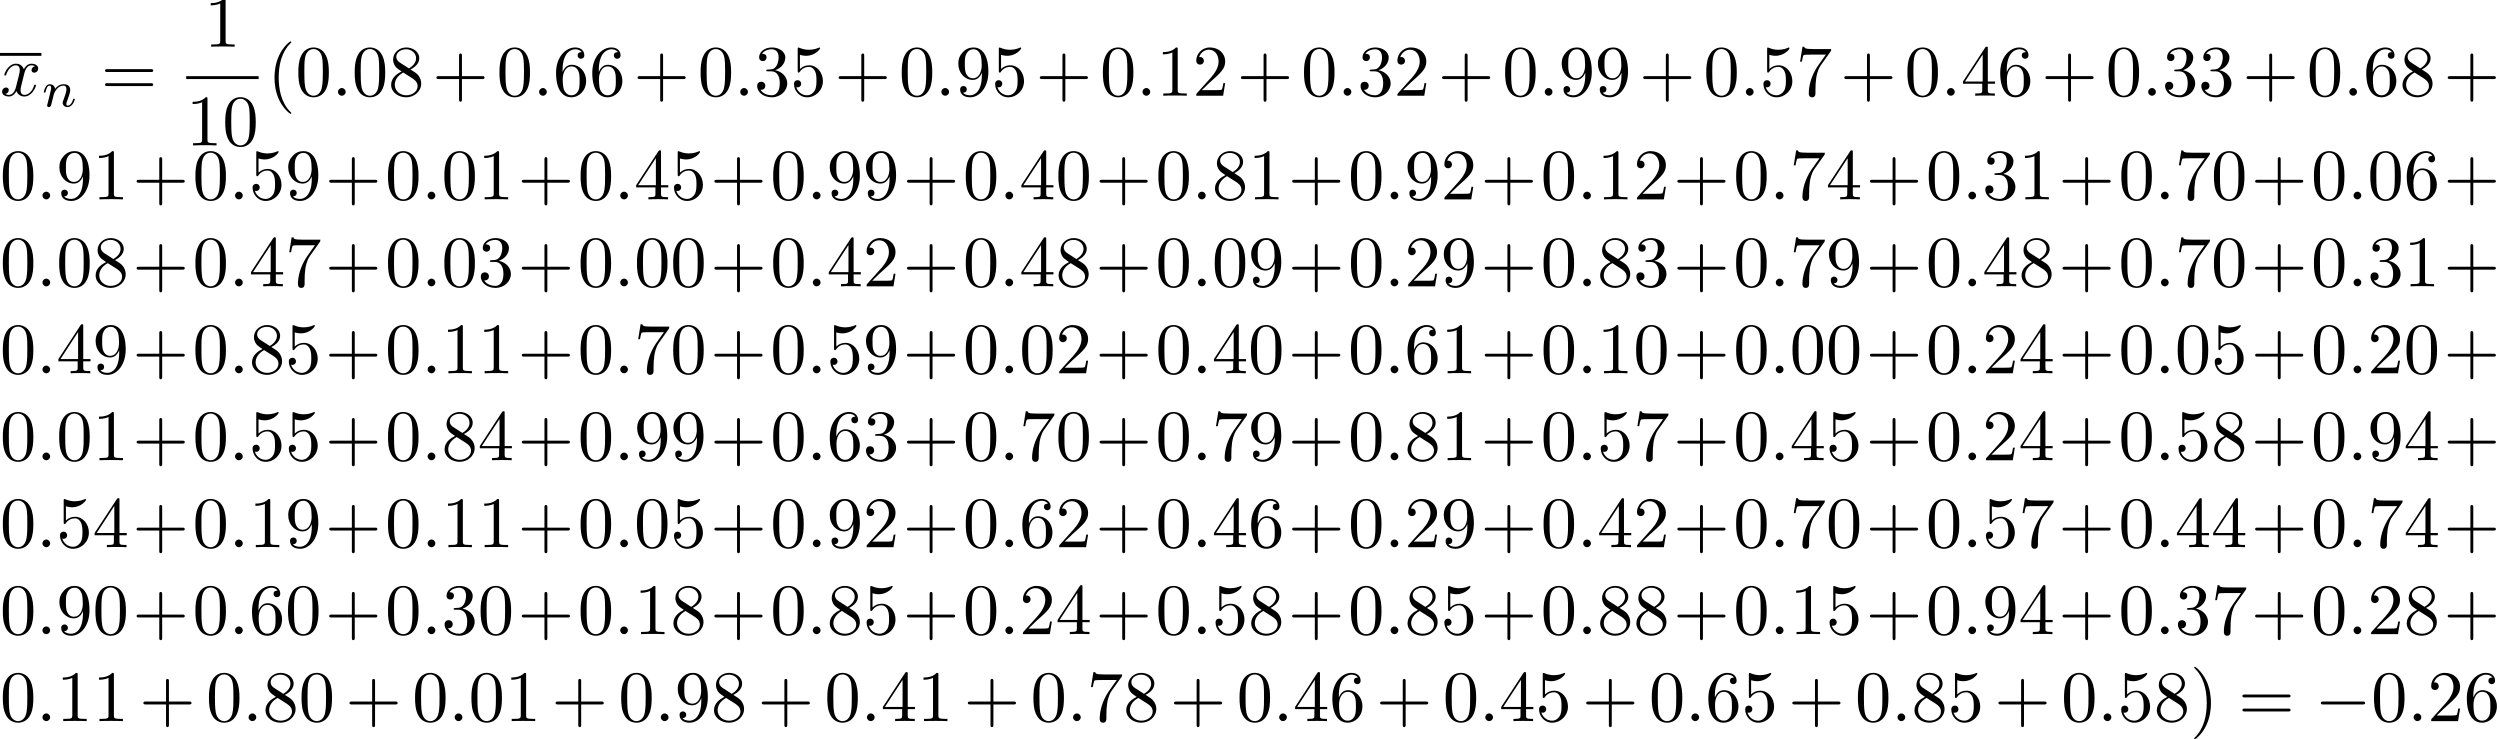 <?xml version='1.0' encoding='UTF-8'?>
<!-- This file was generated by dvisvgm 2.13.3 -->
<svg version='1.1' xmlns='http://www.w3.org/2000/svg' xmlns:xlink='http://www.w3.org/1999/xlink' width='343.711pt' height='101.632pt' viewBox='0 -99.142 343.711 101.632'>
<defs>
<path id='g0-0' d='M6.565-2.291C6.735-2.291 6.914-2.291 6.914-2.491S6.735-2.69 6.565-2.69H1.176C1.006-2.69 .827-2.69 .827-2.491S1.006-2.291 1.176-2.291H6.565Z'/>
<path id='g3-40' d='M3.298 2.391C3.298 2.361 3.298 2.341 3.128 2.172C1.883 .917 1.564-.966 1.564-2.491C1.564-4.224 1.943-5.958 3.168-7.203C3.298-7.323 3.298-7.342 3.298-7.372C3.298-7.442 3.258-7.472 3.198-7.472C3.098-7.472 2.202-6.795 1.614-5.529C1.106-4.433 .986-3.328 .986-2.491C.986-1.714 1.096-.508 1.644 .618C2.242 1.843 3.098 2.491 3.198 2.491C3.258 2.491 3.298 2.461 3.298 2.391Z'/>
<path id='g3-41' d='M2.879-2.491C2.879-3.268 2.77-4.473 2.222-5.599C1.624-6.824 .767-7.472 .667-7.472C.608-7.472 .568-7.432 .568-7.372C.568-7.342 .568-7.323 .757-7.143C1.733-6.157 2.301-4.573 2.301-2.491C2.301-.787 1.933 .966 .697 2.222C.568 2.341 .568 2.361 .568 2.391C.568 2.451 .608 2.491 .667 2.491C.767 2.491 1.664 1.813 2.252 .548C2.76-.548 2.879-1.654 2.879-2.491Z'/>
<path id='g3-43' d='M4.075-2.291H6.854C6.994-2.291 7.183-2.291 7.183-2.491S6.994-2.69 6.854-2.69H4.075V-5.479C4.075-5.619 4.075-5.808 3.875-5.808S3.676-5.619 3.676-5.479V-2.69H.887C.747-2.69 .558-2.69 .558-2.491S.747-2.291 .887-2.291H3.676V.498C3.676 .638 3.676 .827 3.875 .827S4.075 .638 4.075 .498V-2.291Z'/>
<path id='g3-48' d='M4.583-3.188C4.583-3.985 4.533-4.782 4.184-5.519C3.726-6.476 2.909-6.635 2.491-6.635C1.893-6.635 1.166-6.376 .757-5.45C.438-4.762 .389-3.985 .389-3.188C.389-2.441 .428-1.544 .837-.787C1.265 .02 1.993 .219 2.481 .219C3.019 .219 3.776 .01 4.214-.936C4.533-1.624 4.583-2.401 4.583-3.188ZM2.481 0C2.092 0 1.504-.249 1.325-1.205C1.215-1.803 1.215-2.72 1.215-3.308C1.215-3.945 1.215-4.603 1.295-5.141C1.484-6.326 2.232-6.416 2.481-6.416C2.809-6.416 3.467-6.237 3.656-5.25C3.756-4.692 3.756-3.935 3.756-3.308C3.756-2.56 3.756-1.883 3.646-1.245C3.497-.299 2.929 0 2.481 0Z'/>
<path id='g3-49' d='M2.929-6.376C2.929-6.615 2.929-6.635 2.7-6.635C2.082-5.998 1.205-5.998 .887-5.998V-5.689C1.086-5.689 1.674-5.689 2.192-5.948V-.787C2.192-.428 2.162-.309 1.265-.309H.946V0C1.295-.03 2.162-.03 2.56-.03S3.826-.03 4.174 0V-.309H3.856C2.959-.309 2.929-.418 2.929-.787V-6.376Z'/>
<path id='g3-50' d='M1.265-.767L2.321-1.793C3.875-3.168 4.473-3.706 4.473-4.702C4.473-5.838 3.577-6.635 2.361-6.635C1.235-6.635 .498-5.719 .498-4.832C.498-4.274 .996-4.274 1.026-4.274C1.196-4.274 1.544-4.394 1.544-4.802C1.544-5.061 1.365-5.32 1.016-5.32C.936-5.32 .917-5.32 .887-5.31C1.116-5.958 1.654-6.326 2.232-6.326C3.138-6.326 3.567-5.519 3.567-4.702C3.567-3.905 3.068-3.118 2.521-2.501L.608-.369C.498-.259 .498-.239 .498 0H4.194L4.473-1.733H4.224C4.174-1.435 4.105-.996 4.005-.847C3.935-.767 3.278-.767 3.059-.767H1.265Z'/>
<path id='g3-51' d='M2.889-3.507C3.706-3.776 4.284-4.473 4.284-5.26C4.284-6.077 3.407-6.635 2.451-6.635C1.445-6.635 .687-6.037 .687-5.28C.687-4.951 .907-4.762 1.196-4.762C1.504-4.762 1.704-4.981 1.704-5.27C1.704-5.768 1.235-5.768 1.086-5.768C1.395-6.257 2.052-6.386 2.411-6.386C2.819-6.386 3.367-6.167 3.367-5.27C3.367-5.151 3.347-4.573 3.088-4.134C2.79-3.656 2.451-3.626 2.202-3.616C2.122-3.606 1.883-3.587 1.813-3.587C1.733-3.577 1.664-3.567 1.664-3.467C1.664-3.357 1.733-3.357 1.903-3.357H2.341C3.158-3.357 3.527-2.68 3.527-1.704C3.527-.349 2.839-.06 2.401-.06C1.973-.06 1.225-.229 .877-.817C1.225-.767 1.534-.986 1.534-1.365C1.534-1.724 1.265-1.923 .976-1.923C.737-1.923 .418-1.783 .418-1.345C.418-.438 1.345 .219 2.431 .219C3.646 .219 4.553-.687 4.553-1.704C4.553-2.521 3.925-3.298 2.889-3.507Z'/>
<path id='g3-52' d='M2.929-1.644V-.777C2.929-.418 2.909-.309 2.172-.309H1.963V0C2.371-.03 2.889-.03 3.308-.03S4.254-.03 4.663 0V-.309H4.453C3.716-.309 3.696-.418 3.696-.777V-1.644H4.692V-1.953H3.696V-6.486C3.696-6.685 3.696-6.745 3.537-6.745C3.447-6.745 3.417-6.745 3.337-6.625L.279-1.953V-1.644H2.929ZM2.989-1.953H.558L2.989-5.669V-1.953Z'/>
<path id='g3-53' d='M4.473-2.002C4.473-3.188 3.656-4.184 2.58-4.184C2.102-4.184 1.674-4.025 1.315-3.676V-5.619C1.514-5.559 1.843-5.489 2.162-5.489C3.387-5.489 4.085-6.396 4.085-6.526C4.085-6.585 4.055-6.635 3.985-6.635C3.975-6.635 3.955-6.635 3.905-6.605C3.706-6.516 3.218-6.316 2.55-6.316C2.152-6.316 1.694-6.386 1.225-6.595C1.146-6.625 1.126-6.625 1.106-6.625C1.006-6.625 1.006-6.545 1.006-6.386V-3.437C1.006-3.258 1.006-3.178 1.146-3.178C1.215-3.178 1.235-3.208 1.275-3.268C1.385-3.427 1.753-3.965 2.56-3.965C3.078-3.965 3.328-3.507 3.407-3.328C3.567-2.959 3.587-2.57 3.587-2.072C3.587-1.724 3.587-1.126 3.347-.707C3.108-.319 2.74-.06 2.281-.06C1.554-.06 .986-.588 .817-1.176C.847-1.166 .877-1.156 .986-1.156C1.315-1.156 1.484-1.405 1.484-1.644S1.315-2.132 .986-2.132C.847-2.132 .498-2.062 .498-1.604C.498-.747 1.186 .219 2.301 .219C3.457 .219 4.473-.737 4.473-2.002Z'/>
<path id='g3-54' d='M1.315-3.268V-3.507C1.315-6.027 2.55-6.386 3.059-6.386C3.298-6.386 3.716-6.326 3.935-5.988C3.786-5.988 3.387-5.988 3.387-5.539C3.387-5.23 3.626-5.081 3.846-5.081C4.005-5.081 4.304-5.171 4.304-5.559C4.304-6.157 3.866-6.635 3.039-6.635C1.763-6.635 .418-5.35 .418-3.148C.418-.488 1.574 .219 2.501 .219C3.606 .219 4.553-.717 4.553-2.032C4.553-3.298 3.666-4.254 2.56-4.254C1.883-4.254 1.514-3.746 1.315-3.268ZM2.501-.06C1.873-.06 1.574-.658 1.514-.807C1.335-1.275 1.335-2.072 1.335-2.252C1.335-3.029 1.654-4.025 2.55-4.025C2.71-4.025 3.168-4.025 3.477-3.407C3.656-3.039 3.656-2.531 3.656-2.042C3.656-1.564 3.656-1.066 3.487-.707C3.188-.11 2.73-.06 2.501-.06Z'/>
<path id='g3-55' d='M4.742-6.067C4.832-6.187 4.832-6.207 4.832-6.416H2.411C1.196-6.416 1.176-6.545 1.136-6.735H.887L.558-4.682H.807C.837-4.842 .927-5.469 1.056-5.589C1.126-5.649 1.903-5.649 2.032-5.649H4.095C3.985-5.489 3.198-4.403 2.979-4.075C2.082-2.73 1.753-1.345 1.753-.329C1.753-.229 1.753 .219 2.212 .219S2.67-.229 2.67-.329V-.837C2.67-1.385 2.7-1.933 2.78-2.471C2.819-2.7 2.959-3.557 3.397-4.174L4.742-6.067Z'/>
<path id='g3-56' d='M1.624-4.553C1.166-4.852 1.126-5.191 1.126-5.36C1.126-5.968 1.773-6.386 2.481-6.386C3.208-6.386 3.846-5.868 3.846-5.151C3.846-4.583 3.457-4.105 2.859-3.756L1.624-4.553ZM3.078-3.606C3.796-3.975 4.284-4.493 4.284-5.151C4.284-6.067 3.397-6.635 2.491-6.635C1.494-6.635 .687-5.898 .687-4.971C.687-4.792 .707-4.344 1.126-3.875C1.235-3.756 1.604-3.507 1.853-3.337C1.275-3.049 .418-2.491 .418-1.504C.418-.448 1.435 .219 2.481 .219C3.606 .219 4.553-.608 4.553-1.674C4.553-2.032 4.443-2.481 4.065-2.899C3.875-3.108 3.716-3.208 3.078-3.606ZM2.082-3.188L3.308-2.411C3.587-2.222 4.055-1.923 4.055-1.315C4.055-.578 3.308-.06 2.491-.06C1.634-.06 .917-.677 .917-1.504C.917-2.082 1.235-2.72 2.082-3.188Z'/>
<path id='g3-57' d='M3.656-3.168V-2.849C3.656-.518 2.62-.06 2.042-.06C1.873-.06 1.335-.08 1.066-.418C1.504-.418 1.584-.707 1.584-.877C1.584-1.186 1.345-1.335 1.126-1.335C.966-1.335 .667-1.245 .667-.857C.667-.189 1.205 .219 2.052 .219C3.337 .219 4.553-1.136 4.553-3.278C4.553-5.958 3.407-6.635 2.521-6.635C1.973-6.635 1.484-6.456 1.056-6.007C.648-5.559 .418-5.141 .418-4.394C.418-3.148 1.295-2.172 2.411-2.172C3.019-2.172 3.427-2.59 3.656-3.168ZM2.421-2.401C2.262-2.401 1.803-2.401 1.494-3.029C1.315-3.397 1.315-3.895 1.315-4.384C1.315-4.922 1.315-5.39 1.524-5.758C1.793-6.257 2.172-6.386 2.521-6.386C2.979-6.386 3.308-6.047 3.477-5.599C3.597-5.28 3.636-4.653 3.636-4.194C3.636-3.367 3.298-2.401 2.421-2.401Z'/>
<path id='g3-61' d='M6.844-3.258C6.994-3.258 7.183-3.258 7.183-3.457S6.994-3.656 6.854-3.656H.887C.747-3.656 .558-3.656 .558-3.457S.747-3.258 .897-3.258H6.844ZM6.854-1.325C6.994-1.325 7.183-1.325 7.183-1.524S6.994-1.724 6.844-1.724H.897C.747-1.724 .558-1.724 .558-1.524S.747-1.325 .887-1.325H6.854Z'/>
<path id='g2-110' d='M.851-.439C.823-.349 .781-.174 .781-.153C.781 0 .907 .07 1.018 .07C1.144 .07 1.255-.021 1.29-.084S1.381-.37 1.416-.516C1.451-.649 1.527-.969 1.569-1.144C1.611-1.297 1.653-1.451 1.688-1.611C1.764-1.897 1.778-1.953 1.981-2.239C2.176-2.518 2.504-2.88 3.027-2.88C3.431-2.88 3.438-2.525 3.438-2.392C3.438-1.974 3.138-1.2 3.027-.907C2.95-.711 2.922-.649 2.922-.53C2.922-.16 3.229 .07 3.585 .07C4.282 .07 4.589-.893 4.589-.997C4.589-1.088 4.498-1.088 4.477-1.088C4.38-1.088 4.373-1.046 4.345-.969C4.184-.411 3.884-.126 3.605-.126C3.459-.126 3.431-.223 3.431-.37C3.431-.53 3.466-.621 3.592-.934C3.675-1.151 3.961-1.89 3.961-2.28C3.961-2.957 3.424-3.075 3.055-3.075C2.476-3.075 2.085-2.72 1.876-2.441C1.827-2.922 1.416-3.075 1.13-3.075C.83-3.075 .669-2.859 .579-2.699C.425-2.441 .328-2.043 .328-2.008C.328-1.918 .425-1.918 .446-1.918C.544-1.918 .551-1.939 .6-2.127C.704-2.538 .837-2.88 1.109-2.88C1.29-2.88 1.339-2.727 1.339-2.538C1.339-2.406 1.276-2.148 1.227-1.96S1.109-1.485 1.074-1.332L.851-.439Z'/>
<path id='g1-58' d='M1.913-.528C1.913-.817 1.674-1.056 1.385-1.056S.857-.817 .857-.528S1.096 0 1.385 0S1.913-.239 1.913-.528Z'/>
<path id='g1-120' d='M3.328-3.009C3.387-3.268 3.616-4.184 4.314-4.184C4.364-4.184 4.603-4.184 4.812-4.055C4.533-4.005 4.334-3.756 4.334-3.517C4.334-3.357 4.443-3.168 4.712-3.168C4.932-3.168 5.25-3.347 5.25-3.746C5.25-4.264 4.663-4.403 4.324-4.403C3.746-4.403 3.397-3.875 3.278-3.646C3.029-4.304 2.491-4.403 2.202-4.403C1.166-4.403 .598-3.118 .598-2.869C.598-2.77 .697-2.77 .717-2.77C.797-2.77 .827-2.79 .847-2.879C1.186-3.935 1.843-4.184 2.182-4.184C2.371-4.184 2.72-4.095 2.72-3.517C2.72-3.208 2.55-2.54 2.182-1.146C2.022-.528 1.674-.11 1.235-.11C1.176-.11 .946-.11 .737-.239C.986-.289 1.205-.498 1.205-.777C1.205-1.046 .986-1.126 .837-1.126C.538-1.126 .289-.867 .289-.548C.289-.09 .787 .11 1.225 .11C1.883 .11 2.242-.588 2.271-.648C2.391-.279 2.75 .11 3.347 .11C4.374 .11 4.941-1.176 4.941-1.425C4.941-1.524 4.852-1.524 4.822-1.524C4.732-1.524 4.712-1.484 4.692-1.415C4.364-.349 3.686-.11 3.367-.11C2.979-.11 2.819-.428 2.819-.767C2.819-.986 2.879-1.205 2.989-1.644L3.328-3.009Z'/>
</defs>
<g id='page1'>
<rect x='0' y='-91.865' height='.398' width='5.694'/>
<use x='0' y='-85.982' xlink:href='#g1-120'/>
<use x='5.694' y='-84.487' xlink:href='#g2-110'/>
<use x='13.884' y='-85.982' xlink:href='#g3-61'/>
<use x='28.087' y='-92.721' xlink:href='#g3-49'/>
<rect x='25.596' y='-88.671' height='.398' width='9.963'/>
<use x='25.596' y='-79.148' xlink:href='#g3-49'/>
<use x='30.577' y='-79.148' xlink:href='#g3-48'/>
<use x='36.754' y='-85.982' xlink:href='#g3-40'/>
<use x='40.628' y='-85.982' xlink:href='#g3-48'/>
<use x='45.61' y='-85.982' xlink:href='#g1-58'/>
<use x='48.377' y='-85.982' xlink:href='#g3-48'/>
<use x='53.358' y='-85.982' xlink:href='#g3-56'/>
<use x='59.436' y='-85.982' xlink:href='#g3-43'/>
<use x='68.281' y='-85.982' xlink:href='#g3-48'/>
<use x='73.262' y='-85.982' xlink:href='#g1-58'/>
<use x='76.03' y='-85.982' xlink:href='#g3-54'/>
<use x='81.011' y='-85.982' xlink:href='#g3-54'/>
<use x='87.089' y='-85.982' xlink:href='#g3-43'/>
<use x='95.934' y='-85.982' xlink:href='#g3-48'/>
<use x='100.915' y='-85.982' xlink:href='#g1-58'/>
<use x='103.682' y='-85.982' xlink:href='#g3-51'/>
<use x='108.664' y='-85.982' xlink:href='#g3-53'/>
<use x='114.741' y='-85.982' xlink:href='#g3-43'/>
<use x='123.586' y='-85.982' xlink:href='#g3-48'/>
<use x='128.568' y='-85.982' xlink:href='#g1-58'/>
<use x='131.335' y='-85.982' xlink:href='#g3-57'/>
<use x='136.316' y='-85.982' xlink:href='#g3-53'/>
<use x='142.394' y='-85.982' xlink:href='#g3-43'/>
<use x='151.239' y='-85.982' xlink:href='#g3-48'/>
<use x='156.22' y='-85.982' xlink:href='#g1-58'/>
<use x='158.988' y='-85.982' xlink:href='#g3-49'/>
<use x='163.969' y='-85.982' xlink:href='#g3-50'/>
<use x='170.047' y='-85.982' xlink:href='#g3-43'/>
<use x='178.892' y='-85.982' xlink:href='#g3-48'/>
<use x='183.873' y='-85.982' xlink:href='#g1-58'/>
<use x='186.64' y='-85.982' xlink:href='#g3-51'/>
<use x='191.622' y='-85.982' xlink:href='#g3-50'/>
<use x='197.699' y='-85.982' xlink:href='#g3-43'/>
<use x='206.544' y='-85.982' xlink:href='#g3-48'/>
<use x='211.526' y='-85.982' xlink:href='#g1-58'/>
<use x='214.293' y='-85.982' xlink:href='#g3-57'/>
<use x='219.274' y='-85.982' xlink:href='#g3-57'/>
<use x='225.352' y='-85.982' xlink:href='#g3-43'/>
<use x='234.197' y='-85.982' xlink:href='#g3-48'/>
<use x='239.178' y='-85.982' xlink:href='#g1-58'/>
<use x='241.946' y='-85.982' xlink:href='#g3-53'/>
<use x='246.927' y='-85.982' xlink:href='#g3-55'/>
<use x='253.005' y='-85.982' xlink:href='#g3-43'/>
<use x='261.85' y='-85.982' xlink:href='#g3-48'/>
<use x='266.831' y='-85.982' xlink:href='#g1-58'/>
<use x='269.598' y='-85.982' xlink:href='#g3-52'/>
<use x='274.58' y='-85.982' xlink:href='#g3-54'/>
<use x='280.657' y='-85.982' xlink:href='#g3-43'/>
<use x='289.502' y='-85.982' xlink:href='#g3-48'/>
<use x='294.484' y='-85.982' xlink:href='#g1-58'/>
<use x='297.251' y='-85.982' xlink:href='#g3-51'/>
<use x='302.232' y='-85.982' xlink:href='#g3-51'/>
<use x='308.31' y='-85.982' xlink:href='#g3-43'/>
<use x='317.155' y='-85.982' xlink:href='#g3-48'/>
<use x='322.136' y='-85.982' xlink:href='#g1-58'/>
<use x='324.904' y='-85.982' xlink:href='#g3-54'/>
<use x='329.885' y='-85.982' xlink:href='#g3-56'/>
<use x='335.963' y='-85.982' xlink:href='#g3-43'/>
<use x='0' y='-71.731' xlink:href='#g3-48'/>
<use x='4.981' y='-71.731' xlink:href='#g1-58'/>
<use x='7.749' y='-71.731' xlink:href='#g3-57'/>
<use x='12.73' y='-71.731' xlink:href='#g3-49'/>
<use x='18.221' y='-71.731' xlink:href='#g3-43'/>
<use x='26.478' y='-71.731' xlink:href='#g3-48'/>
<use x='31.46' y='-71.731' xlink:href='#g1-58'/>
<use x='34.227' y='-71.731' xlink:href='#g3-53'/>
<use x='39.209' y='-71.731' xlink:href='#g3-57'/>
<use x='44.699' y='-71.731' xlink:href='#g3-43'/>
<use x='52.957' y='-71.731' xlink:href='#g3-48'/>
<use x='57.938' y='-71.731' xlink:href='#g1-58'/>
<use x='60.706' y='-71.731' xlink:href='#g3-48'/>
<use x='65.687' y='-71.731' xlink:href='#g3-49'/>
<use x='71.178' y='-71.731' xlink:href='#g3-43'/>
<use x='79.435' y='-71.731' xlink:href='#g3-48'/>
<use x='84.417' y='-71.731' xlink:href='#g1-58'/>
<use x='87.184' y='-71.731' xlink:href='#g3-52'/>
<use x='92.166' y='-71.731' xlink:href='#g3-53'/>
<use x='97.656' y='-71.731' xlink:href='#g3-43'/>
<use x='105.914' y='-71.731' xlink:href='#g3-48'/>
<use x='110.895' y='-71.731' xlink:href='#g1-58'/>
<use x='113.663' y='-71.731' xlink:href='#g3-57'/>
<use x='118.644' y='-71.731' xlink:href='#g3-57'/>
<use x='124.135' y='-71.731' xlink:href='#g3-43'/>
<use x='132.392' y='-71.731' xlink:href='#g3-48'/>
<use x='137.374' y='-71.731' xlink:href='#g1-58'/>
<use x='140.141' y='-71.731' xlink:href='#g3-52'/>
<use x='145.123' y='-71.731' xlink:href='#g3-48'/>
<use x='150.613' y='-71.731' xlink:href='#g3-43'/>
<use x='158.871' y='-71.731' xlink:href='#g3-48'/>
<use x='163.852' y='-71.731' xlink:href='#g1-58'/>
<use x='166.62' y='-71.731' xlink:href='#g3-56'/>
<use x='171.601' y='-71.731' xlink:href='#g3-49'/>
<use x='177.092' y='-71.731' xlink:href='#g3-43'/>
<use x='185.349' y='-71.731' xlink:href='#g3-48'/>
<use x='190.331' y='-71.731' xlink:href='#g1-58'/>
<use x='193.098' y='-71.731' xlink:href='#g3-57'/>
<use x='198.08' y='-71.731' xlink:href='#g3-50'/>
<use x='203.57' y='-71.731' xlink:href='#g3-43'/>
<use x='211.828' y='-71.731' xlink:href='#g3-48'/>
<use x='216.809' y='-71.731' xlink:href='#g1-58'/>
<use x='219.577' y='-71.731' xlink:href='#g3-49'/>
<use x='224.558' y='-71.731' xlink:href='#g3-50'/>
<use x='230.049' y='-71.731' xlink:href='#g3-43'/>
<use x='238.306' y='-71.731' xlink:href='#g3-48'/>
<use x='243.288' y='-71.731' xlink:href='#g1-58'/>
<use x='246.055' y='-71.731' xlink:href='#g3-55'/>
<use x='251.037' y='-71.731' xlink:href='#g3-52'/>
<use x='256.527' y='-71.731' xlink:href='#g3-43'/>
<use x='264.785' y='-71.731' xlink:href='#g3-48'/>
<use x='269.766' y='-71.731' xlink:href='#g1-58'/>
<use x='272.534' y='-71.731' xlink:href='#g3-51'/>
<use x='277.515' y='-71.731' xlink:href='#g3-49'/>
<use x='283.006' y='-71.731' xlink:href='#g3-43'/>
<use x='291.263' y='-71.731' xlink:href='#g3-48'/>
<use x='296.245' y='-71.731' xlink:href='#g1-58'/>
<use x='299.012' y='-71.731' xlink:href='#g3-55'/>
<use x='303.994' y='-71.731' xlink:href='#g3-48'/>
<use x='309.484' y='-71.731' xlink:href='#g3-43'/>
<use x='317.742' y='-71.731' xlink:href='#g3-48'/>
<use x='322.723' y='-71.731' xlink:href='#g1-58'/>
<use x='325.491' y='-71.731' xlink:href='#g3-48'/>
<use x='330.472' y='-71.731' xlink:href='#g3-54'/>
<use x='335.963' y='-71.731' xlink:href='#g3-43'/>
<use x='0' y='-59.776' xlink:href='#g3-48'/>
<use x='4.981' y='-59.776' xlink:href='#g1-58'/>
<use x='7.749' y='-59.776' xlink:href='#g3-48'/>
<use x='12.73' y='-59.776' xlink:href='#g3-56'/>
<use x='18.221' y='-59.776' xlink:href='#g3-43'/>
<use x='26.478' y='-59.776' xlink:href='#g3-48'/>
<use x='31.46' y='-59.776' xlink:href='#g1-58'/>
<use x='34.227' y='-59.776' xlink:href='#g3-52'/>
<use x='39.209' y='-59.776' xlink:href='#g3-55'/>
<use x='44.699' y='-59.776' xlink:href='#g3-43'/>
<use x='52.957' y='-59.776' xlink:href='#g3-48'/>
<use x='57.938' y='-59.776' xlink:href='#g1-58'/>
<use x='60.706' y='-59.776' xlink:href='#g3-48'/>
<use x='65.687' y='-59.776' xlink:href='#g3-51'/>
<use x='71.178' y='-59.776' xlink:href='#g3-43'/>
<use x='79.435' y='-59.776' xlink:href='#g3-48'/>
<use x='84.417' y='-59.776' xlink:href='#g1-58'/>
<use x='87.184' y='-59.776' xlink:href='#g3-48'/>
<use x='92.166' y='-59.776' xlink:href='#g3-48'/>
<use x='97.656' y='-59.776' xlink:href='#g3-43'/>
<use x='105.914' y='-59.776' xlink:href='#g3-48'/>
<use x='110.895' y='-59.776' xlink:href='#g1-58'/>
<use x='113.663' y='-59.776' xlink:href='#g3-52'/>
<use x='118.644' y='-59.776' xlink:href='#g3-50'/>
<use x='124.135' y='-59.776' xlink:href='#g3-43'/>
<use x='132.392' y='-59.776' xlink:href='#g3-48'/>
<use x='137.374' y='-59.776' xlink:href='#g1-58'/>
<use x='140.141' y='-59.776' xlink:href='#g3-52'/>
<use x='145.123' y='-59.776' xlink:href='#g3-56'/>
<use x='150.613' y='-59.776' xlink:href='#g3-43'/>
<use x='158.871' y='-59.776' xlink:href='#g3-48'/>
<use x='163.852' y='-59.776' xlink:href='#g1-58'/>
<use x='166.62' y='-59.776' xlink:href='#g3-48'/>
<use x='171.601' y='-59.776' xlink:href='#g3-57'/>
<use x='177.092' y='-59.776' xlink:href='#g3-43'/>
<use x='185.349' y='-59.776' xlink:href='#g3-48'/>
<use x='190.331' y='-59.776' xlink:href='#g1-58'/>
<use x='193.098' y='-59.776' xlink:href='#g3-50'/>
<use x='198.08' y='-59.776' xlink:href='#g3-57'/>
<use x='203.57' y='-59.776' xlink:href='#g3-43'/>
<use x='211.828' y='-59.776' xlink:href='#g3-48'/>
<use x='216.809' y='-59.776' xlink:href='#g1-58'/>
<use x='219.577' y='-59.776' xlink:href='#g3-56'/>
<use x='224.558' y='-59.776' xlink:href='#g3-51'/>
<use x='230.049' y='-59.776' xlink:href='#g3-43'/>
<use x='238.306' y='-59.776' xlink:href='#g3-48'/>
<use x='243.288' y='-59.776' xlink:href='#g1-58'/>
<use x='246.055' y='-59.776' xlink:href='#g3-55'/>
<use x='251.037' y='-59.776' xlink:href='#g3-57'/>
<use x='256.527' y='-59.776' xlink:href='#g3-43'/>
<use x='264.785' y='-59.776' xlink:href='#g3-48'/>
<use x='269.766' y='-59.776' xlink:href='#g1-58'/>
<use x='272.534' y='-59.776' xlink:href='#g3-52'/>
<use x='277.515' y='-59.776' xlink:href='#g3-56'/>
<use x='283.006' y='-59.776' xlink:href='#g3-43'/>
<use x='291.263' y='-59.776' xlink:href='#g3-48'/>
<use x='296.245' y='-59.776' xlink:href='#g1-58'/>
<use x='299.012' y='-59.776' xlink:href='#g3-55'/>
<use x='303.994' y='-59.776' xlink:href='#g3-48'/>
<use x='309.484' y='-59.776' xlink:href='#g3-43'/>
<use x='317.742' y='-59.776' xlink:href='#g3-48'/>
<use x='322.723' y='-59.776' xlink:href='#g1-58'/>
<use x='325.491' y='-59.776' xlink:href='#g3-51'/>
<use x='330.472' y='-59.776' xlink:href='#g3-49'/>
<use x='335.963' y='-59.776' xlink:href='#g3-43'/>
<use x='0' y='-47.821' xlink:href='#g3-48'/>
<use x='4.981' y='-47.821' xlink:href='#g1-58'/>
<use x='7.749' y='-47.821' xlink:href='#g3-52'/>
<use x='12.73' y='-47.821' xlink:href='#g3-57'/>
<use x='18.221' y='-47.821' xlink:href='#g3-43'/>
<use x='26.478' y='-47.821' xlink:href='#g3-48'/>
<use x='31.46' y='-47.821' xlink:href='#g1-58'/>
<use x='34.227' y='-47.821' xlink:href='#g3-56'/>
<use x='39.209' y='-47.821' xlink:href='#g3-53'/>
<use x='44.699' y='-47.821' xlink:href='#g3-43'/>
<use x='52.957' y='-47.821' xlink:href='#g3-48'/>
<use x='57.938' y='-47.821' xlink:href='#g1-58'/>
<use x='60.706' y='-47.821' xlink:href='#g3-49'/>
<use x='65.687' y='-47.821' xlink:href='#g3-49'/>
<use x='71.178' y='-47.821' xlink:href='#g3-43'/>
<use x='79.435' y='-47.821' xlink:href='#g3-48'/>
<use x='84.417' y='-47.821' xlink:href='#g1-58'/>
<use x='87.184' y='-47.821' xlink:href='#g3-55'/>
<use x='92.166' y='-47.821' xlink:href='#g3-48'/>
<use x='97.656' y='-47.821' xlink:href='#g3-43'/>
<use x='105.914' y='-47.821' xlink:href='#g3-48'/>
<use x='110.895' y='-47.821' xlink:href='#g1-58'/>
<use x='113.663' y='-47.821' xlink:href='#g3-53'/>
<use x='118.644' y='-47.821' xlink:href='#g3-57'/>
<use x='124.135' y='-47.821' xlink:href='#g3-43'/>
<use x='132.392' y='-47.821' xlink:href='#g3-48'/>
<use x='137.374' y='-47.821' xlink:href='#g1-58'/>
<use x='140.141' y='-47.821' xlink:href='#g3-48'/>
<use x='145.123' y='-47.821' xlink:href='#g3-50'/>
<use x='150.613' y='-47.821' xlink:href='#g3-43'/>
<use x='158.871' y='-47.821' xlink:href='#g3-48'/>
<use x='163.852' y='-47.821' xlink:href='#g1-58'/>
<use x='166.62' y='-47.821' xlink:href='#g3-52'/>
<use x='171.601' y='-47.821' xlink:href='#g3-48'/>
<use x='177.092' y='-47.821' xlink:href='#g3-43'/>
<use x='185.349' y='-47.821' xlink:href='#g3-48'/>
<use x='190.331' y='-47.821' xlink:href='#g1-58'/>
<use x='193.098' y='-47.821' xlink:href='#g3-54'/>
<use x='198.08' y='-47.821' xlink:href='#g3-49'/>
<use x='203.57' y='-47.821' xlink:href='#g3-43'/>
<use x='211.828' y='-47.821' xlink:href='#g3-48'/>
<use x='216.809' y='-47.821' xlink:href='#g1-58'/>
<use x='219.577' y='-47.821' xlink:href='#g3-49'/>
<use x='224.558' y='-47.821' xlink:href='#g3-48'/>
<use x='230.049' y='-47.821' xlink:href='#g3-43'/>
<use x='238.306' y='-47.821' xlink:href='#g3-48'/>
<use x='243.288' y='-47.821' xlink:href='#g1-58'/>
<use x='246.055' y='-47.821' xlink:href='#g3-48'/>
<use x='251.037' y='-47.821' xlink:href='#g3-48'/>
<use x='256.527' y='-47.821' xlink:href='#g3-43'/>
<use x='264.785' y='-47.821' xlink:href='#g3-48'/>
<use x='269.766' y='-47.821' xlink:href='#g1-58'/>
<use x='272.534' y='-47.821' xlink:href='#g3-50'/>
<use x='277.515' y='-47.821' xlink:href='#g3-52'/>
<use x='283.006' y='-47.821' xlink:href='#g3-43'/>
<use x='291.263' y='-47.821' xlink:href='#g3-48'/>
<use x='296.245' y='-47.821' xlink:href='#g1-58'/>
<use x='299.012' y='-47.821' xlink:href='#g3-48'/>
<use x='303.994' y='-47.821' xlink:href='#g3-53'/>
<use x='309.484' y='-47.821' xlink:href='#g3-43'/>
<use x='317.742' y='-47.821' xlink:href='#g3-48'/>
<use x='322.723' y='-47.821' xlink:href='#g1-58'/>
<use x='325.491' y='-47.821' xlink:href='#g3-50'/>
<use x='330.472' y='-47.821' xlink:href='#g3-48'/>
<use x='335.963' y='-47.821' xlink:href='#g3-43'/>
<use x='0' y='-35.866' xlink:href='#g3-48'/>
<use x='4.981' y='-35.866' xlink:href='#g1-58'/>
<use x='7.749' y='-35.866' xlink:href='#g3-48'/>
<use x='12.73' y='-35.866' xlink:href='#g3-49'/>
<use x='18.221' y='-35.866' xlink:href='#g3-43'/>
<use x='26.478' y='-35.866' xlink:href='#g3-48'/>
<use x='31.46' y='-35.866' xlink:href='#g1-58'/>
<use x='34.227' y='-35.866' xlink:href='#g3-53'/>
<use x='39.209' y='-35.866' xlink:href='#g3-53'/>
<use x='44.699' y='-35.866' xlink:href='#g3-43'/>
<use x='52.957' y='-35.866' xlink:href='#g3-48'/>
<use x='57.938' y='-35.866' xlink:href='#g1-58'/>
<use x='60.706' y='-35.866' xlink:href='#g3-56'/>
<use x='65.687' y='-35.866' xlink:href='#g3-52'/>
<use x='71.178' y='-35.866' xlink:href='#g3-43'/>
<use x='79.435' y='-35.866' xlink:href='#g3-48'/>
<use x='84.417' y='-35.866' xlink:href='#g1-58'/>
<use x='87.184' y='-35.866' xlink:href='#g3-57'/>
<use x='92.166' y='-35.866' xlink:href='#g3-57'/>
<use x='97.656' y='-35.866' xlink:href='#g3-43'/>
<use x='105.914' y='-35.866' xlink:href='#g3-48'/>
<use x='110.895' y='-35.866' xlink:href='#g1-58'/>
<use x='113.663' y='-35.866' xlink:href='#g3-54'/>
<use x='118.644' y='-35.866' xlink:href='#g3-51'/>
<use x='124.135' y='-35.866' xlink:href='#g3-43'/>
<use x='132.392' y='-35.866' xlink:href='#g3-48'/>
<use x='137.374' y='-35.866' xlink:href='#g1-58'/>
<use x='140.141' y='-35.866' xlink:href='#g3-55'/>
<use x='145.123' y='-35.866' xlink:href='#g3-48'/>
<use x='150.613' y='-35.866' xlink:href='#g3-43'/>
<use x='158.871' y='-35.866' xlink:href='#g3-48'/>
<use x='163.852' y='-35.866' xlink:href='#g1-58'/>
<use x='166.62' y='-35.866' xlink:href='#g3-55'/>
<use x='171.601' y='-35.866' xlink:href='#g3-57'/>
<use x='177.092' y='-35.866' xlink:href='#g3-43'/>
<use x='185.349' y='-35.866' xlink:href='#g3-48'/>
<use x='190.331' y='-35.866' xlink:href='#g1-58'/>
<use x='193.098' y='-35.866' xlink:href='#g3-56'/>
<use x='198.08' y='-35.866' xlink:href='#g3-49'/>
<use x='203.57' y='-35.866' xlink:href='#g3-43'/>
<use x='211.828' y='-35.866' xlink:href='#g3-48'/>
<use x='216.809' y='-35.866' xlink:href='#g1-58'/>
<use x='219.577' y='-35.866' xlink:href='#g3-53'/>
<use x='224.558' y='-35.866' xlink:href='#g3-55'/>
<use x='230.049' y='-35.866' xlink:href='#g3-43'/>
<use x='238.306' y='-35.866' xlink:href='#g3-48'/>
<use x='243.288' y='-35.866' xlink:href='#g1-58'/>
<use x='246.055' y='-35.866' xlink:href='#g3-52'/>
<use x='251.037' y='-35.866' xlink:href='#g3-53'/>
<use x='256.527' y='-35.866' xlink:href='#g3-43'/>
<use x='264.785' y='-35.866' xlink:href='#g3-48'/>
<use x='269.766' y='-35.866' xlink:href='#g1-58'/>
<use x='272.534' y='-35.866' xlink:href='#g3-50'/>
<use x='277.515' y='-35.866' xlink:href='#g3-52'/>
<use x='283.006' y='-35.866' xlink:href='#g3-43'/>
<use x='291.263' y='-35.866' xlink:href='#g3-48'/>
<use x='296.245' y='-35.866' xlink:href='#g1-58'/>
<use x='299.012' y='-35.866' xlink:href='#g3-53'/>
<use x='303.994' y='-35.866' xlink:href='#g3-56'/>
<use x='309.484' y='-35.866' xlink:href='#g3-43'/>
<use x='317.742' y='-35.866' xlink:href='#g3-48'/>
<use x='322.723' y='-35.866' xlink:href='#g1-58'/>
<use x='325.491' y='-35.866' xlink:href='#g3-57'/>
<use x='330.472' y='-35.866' xlink:href='#g3-52'/>
<use x='335.963' y='-35.866' xlink:href='#g3-43'/>
<use x='0' y='-23.91' xlink:href='#g3-48'/>
<use x='4.981' y='-23.91' xlink:href='#g1-58'/>
<use x='7.749' y='-23.91' xlink:href='#g3-53'/>
<use x='12.73' y='-23.91' xlink:href='#g3-52'/>
<use x='18.221' y='-23.91' xlink:href='#g3-43'/>
<use x='26.478' y='-23.91' xlink:href='#g3-48'/>
<use x='31.46' y='-23.91' xlink:href='#g1-58'/>
<use x='34.227' y='-23.91' xlink:href='#g3-49'/>
<use x='39.209' y='-23.91' xlink:href='#g3-57'/>
<use x='44.699' y='-23.91' xlink:href='#g3-43'/>
<use x='52.957' y='-23.91' xlink:href='#g3-48'/>
<use x='57.938' y='-23.91' xlink:href='#g1-58'/>
<use x='60.706' y='-23.91' xlink:href='#g3-49'/>
<use x='65.687' y='-23.91' xlink:href='#g3-49'/>
<use x='71.178' y='-23.91' xlink:href='#g3-43'/>
<use x='79.435' y='-23.91' xlink:href='#g3-48'/>
<use x='84.417' y='-23.91' xlink:href='#g1-58'/>
<use x='87.184' y='-23.91' xlink:href='#g3-48'/>
<use x='92.166' y='-23.91' xlink:href='#g3-53'/>
<use x='97.656' y='-23.91' xlink:href='#g3-43'/>
<use x='105.914' y='-23.91' xlink:href='#g3-48'/>
<use x='110.895' y='-23.91' xlink:href='#g1-58'/>
<use x='113.663' y='-23.91' xlink:href='#g3-57'/>
<use x='118.644' y='-23.91' xlink:href='#g3-50'/>
<use x='124.135' y='-23.91' xlink:href='#g3-43'/>
<use x='132.392' y='-23.91' xlink:href='#g3-48'/>
<use x='137.374' y='-23.91' xlink:href='#g1-58'/>
<use x='140.141' y='-23.91' xlink:href='#g3-54'/>
<use x='145.123' y='-23.91' xlink:href='#g3-50'/>
<use x='150.613' y='-23.91' xlink:href='#g3-43'/>
<use x='158.871' y='-23.91' xlink:href='#g3-48'/>
<use x='163.852' y='-23.91' xlink:href='#g1-58'/>
<use x='166.62' y='-23.91' xlink:href='#g3-52'/>
<use x='171.601' y='-23.91' xlink:href='#g3-54'/>
<use x='177.092' y='-23.91' xlink:href='#g3-43'/>
<use x='185.349' y='-23.91' xlink:href='#g3-48'/>
<use x='190.331' y='-23.91' xlink:href='#g1-58'/>
<use x='193.098' y='-23.91' xlink:href='#g3-50'/>
<use x='198.08' y='-23.91' xlink:href='#g3-57'/>
<use x='203.57' y='-23.91' xlink:href='#g3-43'/>
<use x='211.828' y='-23.91' xlink:href='#g3-48'/>
<use x='216.809' y='-23.91' xlink:href='#g1-58'/>
<use x='219.577' y='-23.91' xlink:href='#g3-52'/>
<use x='224.558' y='-23.91' xlink:href='#g3-50'/>
<use x='230.049' y='-23.91' xlink:href='#g3-43'/>
<use x='238.306' y='-23.91' xlink:href='#g3-48'/>
<use x='243.288' y='-23.91' xlink:href='#g1-58'/>
<use x='246.055' y='-23.91' xlink:href='#g3-55'/>
<use x='251.037' y='-23.91' xlink:href='#g3-48'/>
<use x='256.527' y='-23.91' xlink:href='#g3-43'/>
<use x='264.785' y='-23.91' xlink:href='#g3-48'/>
<use x='269.766' y='-23.91' xlink:href='#g1-58'/>
<use x='272.534' y='-23.91' xlink:href='#g3-53'/>
<use x='277.515' y='-23.91' xlink:href='#g3-55'/>
<use x='283.006' y='-23.91' xlink:href='#g3-43'/>
<use x='291.263' y='-23.91' xlink:href='#g3-48'/>
<use x='296.245' y='-23.91' xlink:href='#g1-58'/>
<use x='299.012' y='-23.91' xlink:href='#g3-52'/>
<use x='303.994' y='-23.91' xlink:href='#g3-52'/>
<use x='309.484' y='-23.91' xlink:href='#g3-43'/>
<use x='317.742' y='-23.91' xlink:href='#g3-48'/>
<use x='322.723' y='-23.91' xlink:href='#g1-58'/>
<use x='325.491' y='-23.91' xlink:href='#g3-55'/>
<use x='330.472' y='-23.91' xlink:href='#g3-52'/>
<use x='335.963' y='-23.91' xlink:href='#g3-43'/>
<use x='0' y='-11.955' xlink:href='#g3-48'/>
<use x='4.981' y='-11.955' xlink:href='#g1-58'/>
<use x='7.749' y='-11.955' xlink:href='#g3-57'/>
<use x='12.73' y='-11.955' xlink:href='#g3-48'/>
<use x='18.221' y='-11.955' xlink:href='#g3-43'/>
<use x='26.478' y='-11.955' xlink:href='#g3-48'/>
<use x='31.46' y='-11.955' xlink:href='#g1-58'/>
<use x='34.227' y='-11.955' xlink:href='#g3-54'/>
<use x='39.209' y='-11.955' xlink:href='#g3-48'/>
<use x='44.699' y='-11.955' xlink:href='#g3-43'/>
<use x='52.957' y='-11.955' xlink:href='#g3-48'/>
<use x='57.938' y='-11.955' xlink:href='#g1-58'/>
<use x='60.706' y='-11.955' xlink:href='#g3-51'/>
<use x='65.687' y='-11.955' xlink:href='#g3-48'/>
<use x='71.178' y='-11.955' xlink:href='#g3-43'/>
<use x='79.435' y='-11.955' xlink:href='#g3-48'/>
<use x='84.417' y='-11.955' xlink:href='#g1-58'/>
<use x='87.184' y='-11.955' xlink:href='#g3-49'/>
<use x='92.166' y='-11.955' xlink:href='#g3-56'/>
<use x='97.656' y='-11.955' xlink:href='#g3-43'/>
<use x='105.914' y='-11.955' xlink:href='#g3-48'/>
<use x='110.895' y='-11.955' xlink:href='#g1-58'/>
<use x='113.663' y='-11.955' xlink:href='#g3-56'/>
<use x='118.644' y='-11.955' xlink:href='#g3-53'/>
<use x='124.135' y='-11.955' xlink:href='#g3-43'/>
<use x='132.392' y='-11.955' xlink:href='#g3-48'/>
<use x='137.374' y='-11.955' xlink:href='#g1-58'/>
<use x='140.141' y='-11.955' xlink:href='#g3-50'/>
<use x='145.123' y='-11.955' xlink:href='#g3-52'/>
<use x='150.613' y='-11.955' xlink:href='#g3-43'/>
<use x='158.871' y='-11.955' xlink:href='#g3-48'/>
<use x='163.852' y='-11.955' xlink:href='#g1-58'/>
<use x='166.62' y='-11.955' xlink:href='#g3-53'/>
<use x='171.601' y='-11.955' xlink:href='#g3-56'/>
<use x='177.092' y='-11.955' xlink:href='#g3-43'/>
<use x='185.349' y='-11.955' xlink:href='#g3-48'/>
<use x='190.331' y='-11.955' xlink:href='#g1-58'/>
<use x='193.098' y='-11.955' xlink:href='#g3-56'/>
<use x='198.08' y='-11.955' xlink:href='#g3-53'/>
<use x='203.57' y='-11.955' xlink:href='#g3-43'/>
<use x='211.828' y='-11.955' xlink:href='#g3-48'/>
<use x='216.809' y='-11.955' xlink:href='#g1-58'/>
<use x='219.577' y='-11.955' xlink:href='#g3-56'/>
<use x='224.558' y='-11.955' xlink:href='#g3-56'/>
<use x='230.049' y='-11.955' xlink:href='#g3-43'/>
<use x='238.306' y='-11.955' xlink:href='#g3-48'/>
<use x='243.288' y='-11.955' xlink:href='#g1-58'/>
<use x='246.055' y='-11.955' xlink:href='#g3-49'/>
<use x='251.037' y='-11.955' xlink:href='#g3-53'/>
<use x='256.527' y='-11.955' xlink:href='#g3-43'/>
<use x='264.785' y='-11.955' xlink:href='#g3-48'/>
<use x='269.766' y='-11.955' xlink:href='#g1-58'/>
<use x='272.534' y='-11.955' xlink:href='#g3-57'/>
<use x='277.515' y='-11.955' xlink:href='#g3-52'/>
<use x='283.006' y='-11.955' xlink:href='#g3-43'/>
<use x='291.263' y='-11.955' xlink:href='#g3-48'/>
<use x='296.245' y='-11.955' xlink:href='#g1-58'/>
<use x='299.012' y='-11.955' xlink:href='#g3-51'/>
<use x='303.994' y='-11.955' xlink:href='#g3-55'/>
<use x='309.484' y='-11.955' xlink:href='#g3-43'/>
<use x='317.742' y='-11.955' xlink:href='#g3-48'/>
<use x='322.723' y='-11.955' xlink:href='#g1-58'/>
<use x='325.491' y='-11.955' xlink:href='#g3-50'/>
<use x='330.472' y='-11.955' xlink:href='#g3-56'/>
<use x='335.963' y='-11.955' xlink:href='#g3-43'/>
<use x='0' y='0' xlink:href='#g3-48'/>
<use x='4.981' y='0' xlink:href='#g1-58'/>
<use x='7.749' y='0' xlink:href='#g3-49'/>
<use x='12.73' y='0' xlink:href='#g3-49'/>
<use x='19.15' y='0' xlink:href='#g3-43'/>
<use x='28.338' y='0' xlink:href='#g3-48'/>
<use x='33.32' y='0' xlink:href='#g1-58'/>
<use x='36.087' y='0' xlink:href='#g3-56'/>
<use x='41.068' y='0' xlink:href='#g3-48'/>
<use x='47.489' y='0' xlink:href='#g3-43'/>
<use x='56.676' y='0' xlink:href='#g3-48'/>
<use x='61.658' y='0' xlink:href='#g1-58'/>
<use x='64.425' y='0' xlink:href='#g3-48'/>
<use x='69.406' y='0' xlink:href='#g3-49'/>
<use x='75.827' y='0' xlink:href='#g3-43'/>
<use x='85.015' y='0' xlink:href='#g3-48'/>
<use x='89.996' y='0' xlink:href='#g1-58'/>
<use x='92.763' y='0' xlink:href='#g3-57'/>
<use x='97.745' y='0' xlink:href='#g3-56'/>
<use x='104.165' y='0' xlink:href='#g3-43'/>
<use x='113.353' y='0' xlink:href='#g3-48'/>
<use x='118.334' y='0' xlink:href='#g1-58'/>
<use x='121.102' y='0' xlink:href='#g3-52'/>
<use x='126.083' y='0' xlink:href='#g3-49'/>
<use x='132.503' y='0' xlink:href='#g3-43'/>
<use x='141.691' y='0' xlink:href='#g3-48'/>
<use x='146.672' y='0' xlink:href='#g1-58'/>
<use x='149.44' y='0' xlink:href='#g3-55'/>
<use x='154.421' y='0' xlink:href='#g3-56'/>
<use x='160.841' y='0' xlink:href='#g3-43'/>
<use x='170.029' y='0' xlink:href='#g3-48'/>
<use x='175.01' y='0' xlink:href='#g1-58'/>
<use x='177.778' y='0' xlink:href='#g3-52'/>
<use x='182.759' y='0' xlink:href='#g3-54'/>
<use x='189.18' y='0' xlink:href='#g3-43'/>
<use x='198.367' y='0' xlink:href='#g3-48'/>
<use x='203.349' y='0' xlink:href='#g1-58'/>
<use x='206.116' y='0' xlink:href='#g3-52'/>
<use x='211.097' y='0' xlink:href='#g3-53'/>
<use x='217.518' y='0' xlink:href='#g3-43'/>
<use x='226.706' y='0' xlink:href='#g3-48'/>
<use x='231.687' y='0' xlink:href='#g1-58'/>
<use x='234.454' y='0' xlink:href='#g3-54'/>
<use x='239.436' y='0' xlink:href='#g3-53'/>
<use x='245.856' y='0' xlink:href='#g3-43'/>
<use x='255.044' y='0' xlink:href='#g3-48'/>
<use x='260.025' y='0' xlink:href='#g1-58'/>
<use x='262.792' y='0' xlink:href='#g3-56'/>
<use x='267.774' y='0' xlink:href='#g3-53'/>
<use x='274.194' y='0' xlink:href='#g3-43'/>
<use x='283.382' y='0' xlink:href='#g3-48'/>
<use x='288.363' y='0' xlink:href='#g1-58'/>
<use x='291.131' y='0' xlink:href='#g3-53'/>
<use x='296.112' y='0' xlink:href='#g3-56'/>
<use x='301.093' y='0' xlink:href='#g3-41'/>
<use x='307.735' y='0' xlink:href='#g3-61'/>
<use x='318.251' y='0' xlink:href='#g0-0'/>
<use x='326' y='0' xlink:href='#g3-48'/>
<use x='330.981' y='0' xlink:href='#g1-58'/>
<use x='333.749' y='0' xlink:href='#g3-50'/>
<use x='338.73' y='0' xlink:href='#g3-54'/>
</g>
</svg>
